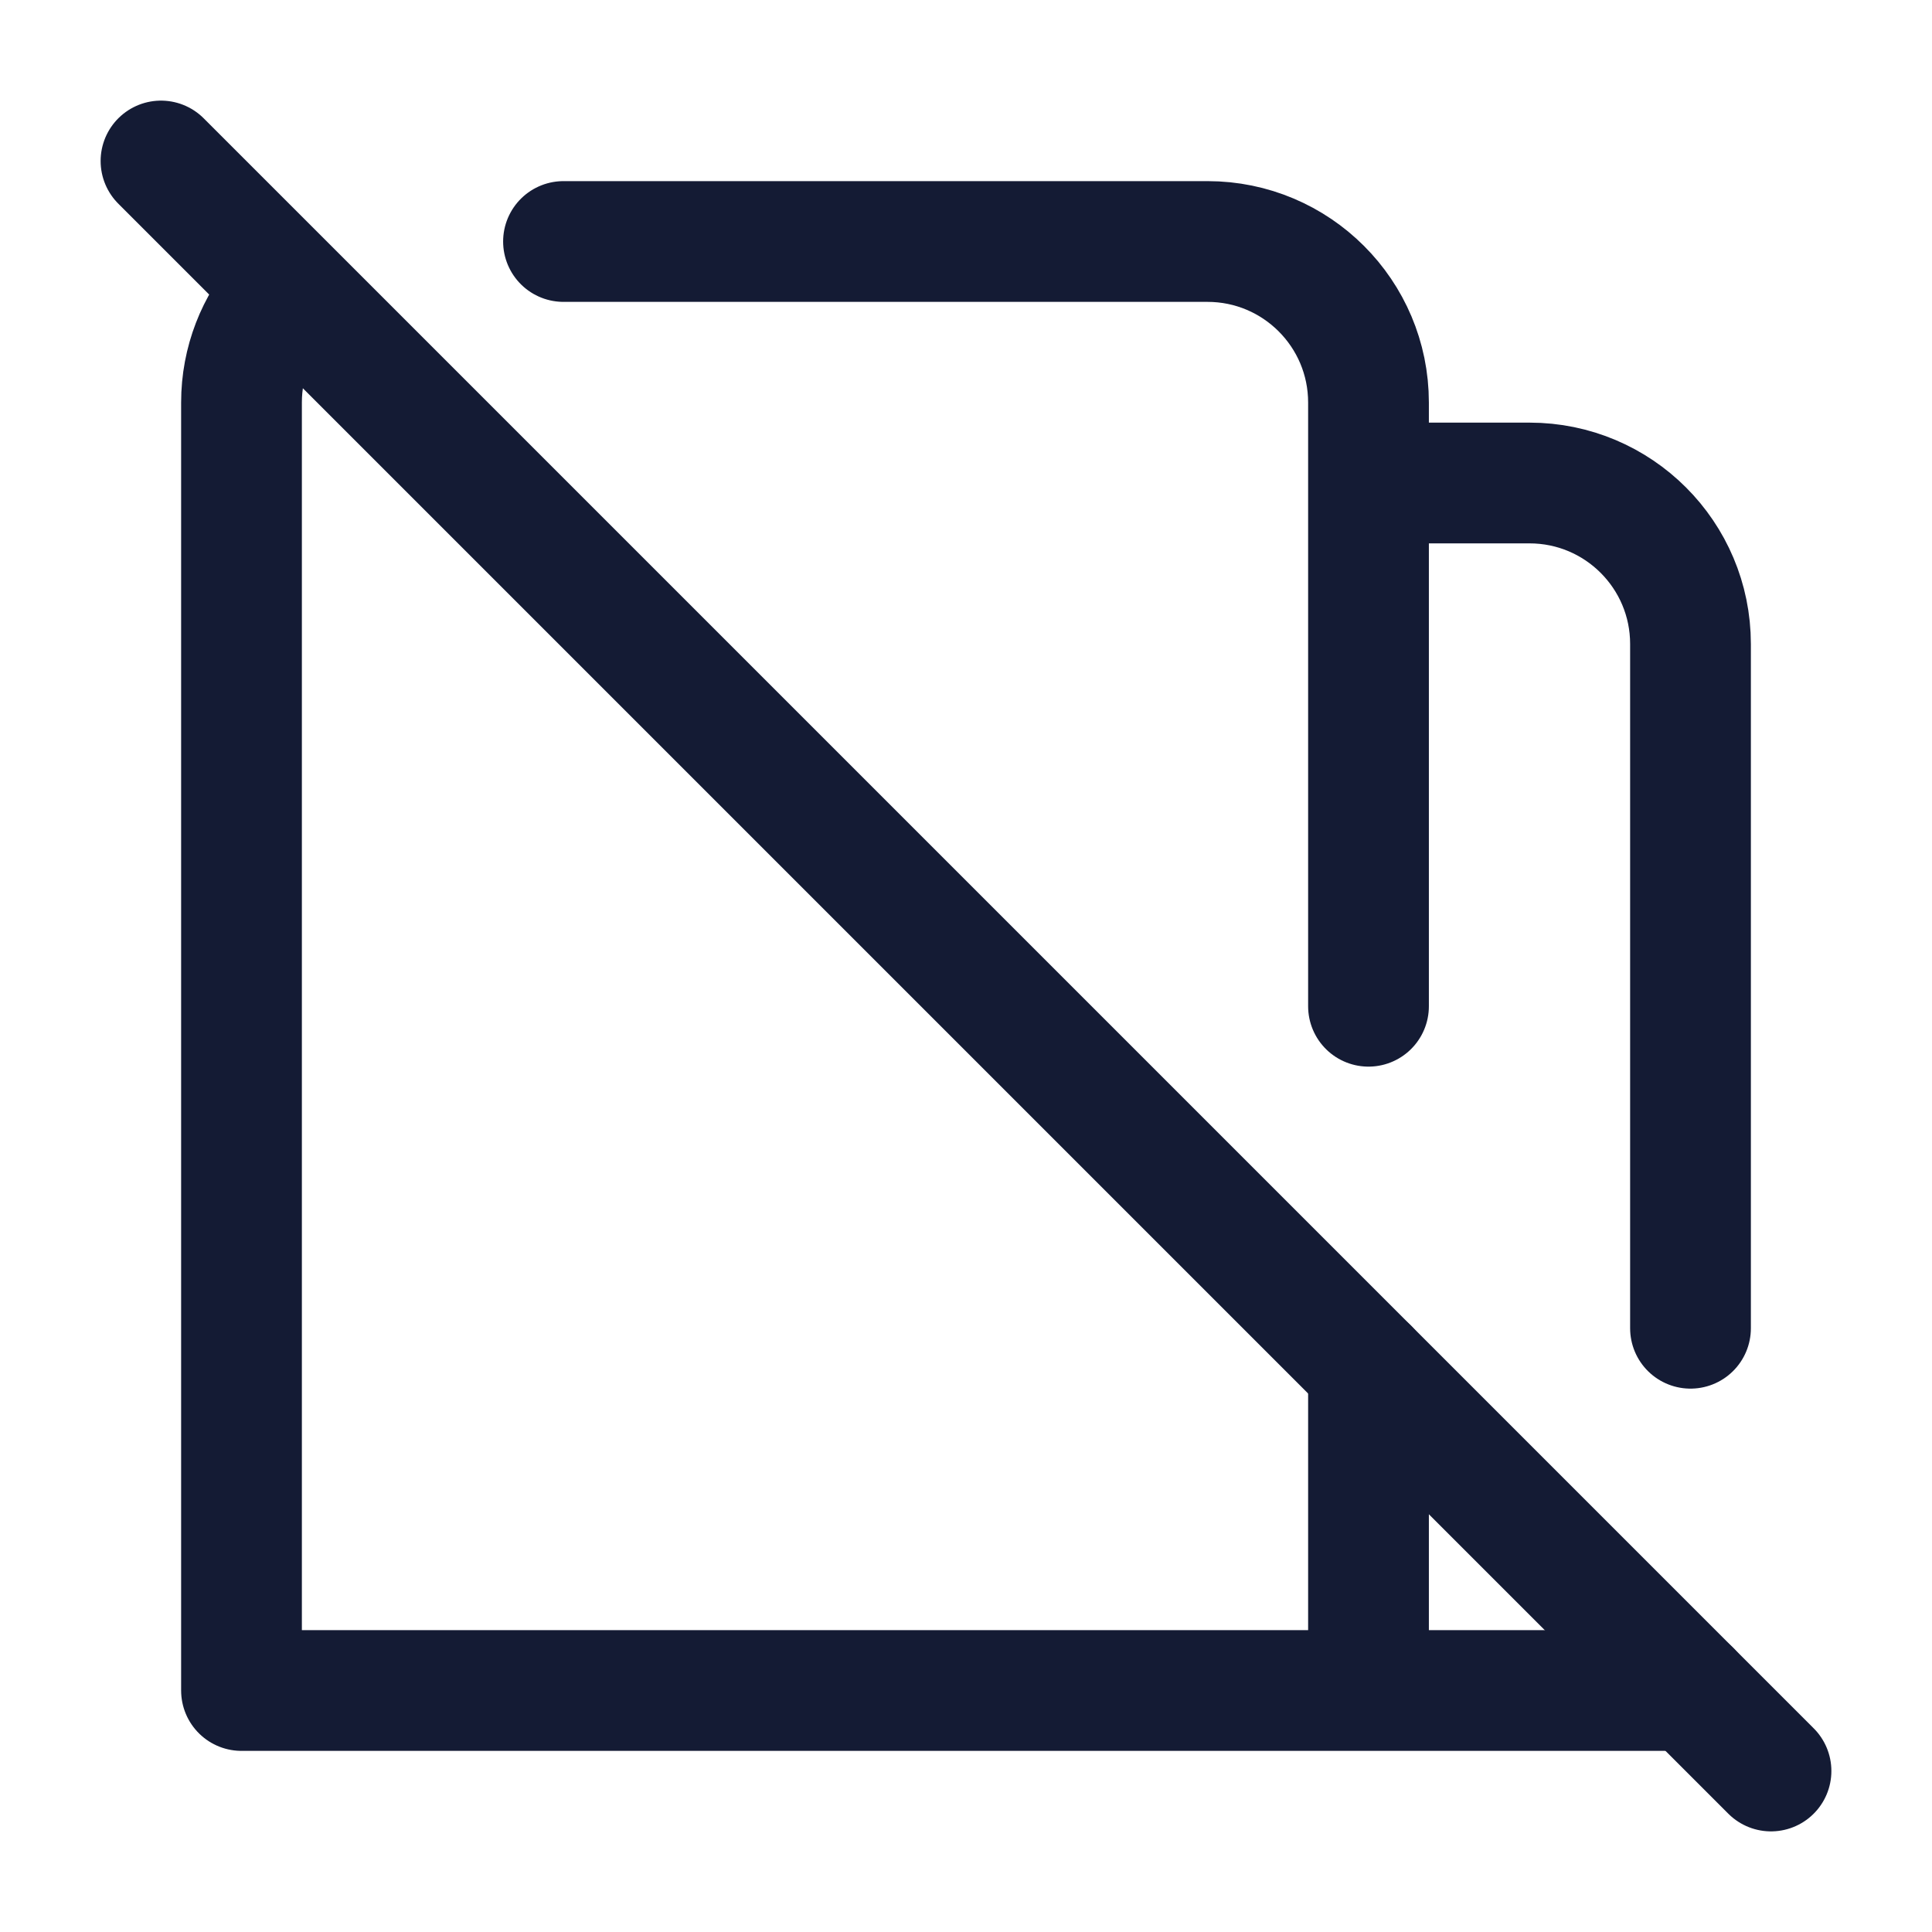 <svg width="24" height="24" viewBox="0 0 24 24" fill="none" xmlns="http://www.w3.org/2000/svg">
<path d="M7 3H15C16.104 3 17 3.895 17 5V12.5M21 21H14.5M17 6H19C20.104 6 21 6.895 21 8V16.5M3.5 3.677C3.189 4.03 3 4.493 3 5V21L17 21V17" stroke="#141B34" stroke-width="1.5" stroke-linecap="round" stroke-linejoin="round"/>
<path d="M2 2L22 22" stroke="#141B34" stroke-width="1.5" stroke-linecap="round" stroke-linejoin="round"/>
</svg>
